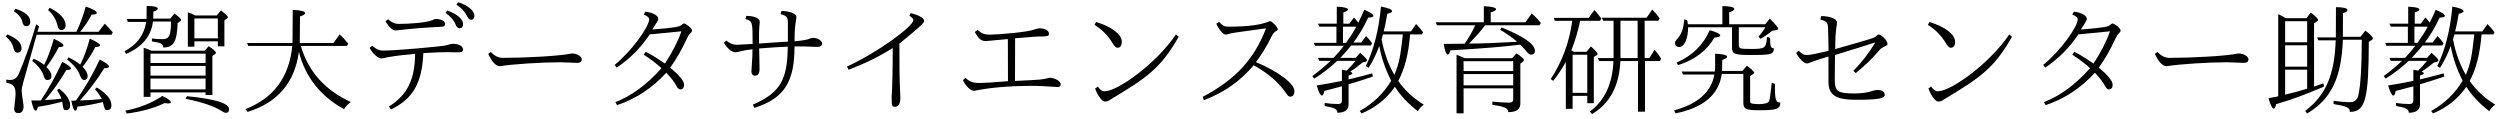 <?xml version='1.0' encoding='UTF-8'?>
<!-- This file was generated by dvisvgm 2.9.1 -->
<svg version='1.1' xmlns='http://www.w3.org/2000/svg' xmlns:xlink='http://www.w3.org/1999/xlink' width='209.215pt' height='9.963pt' viewBox='67.248 -8.767 209.215 9.963'>
<defs>
<path id='g0-169' d='M6.177-5.39C6.077-2.491 5.34-.777 3.616 .518L3.786 .727C5.798-.468 6.655-2.232 6.775-5.44H8.359C8.359-3.198 8.259-1.644 8.07-.787C7.98-.408 7.751-.219 7.372-.219C6.944-.219 6.486-.259 5.998-.339V-.06C7.123 .13 7.362 .239 7.362 .598C8.707 .598 8.927-.608 8.946-5.26L9.205-5.43C9.265-5.46 9.285-5.499 9.285-5.549C9.285-5.669 9.076-5.888 8.658-6.207L8.249-5.689H6.775L6.785-7.661C7.044-7.751 7.163-7.831 7.163-7.92C7.163-8.08 6.844-8.159 6.197-8.169L6.187-5.639H4.623L4.722-5.39H6.177ZM1.993-7.243C1.763-7.392 1.554-7.502 1.365-7.582V-.707C1.016-.638 .797-.598 .548-.538C.727 .04 .877 .329 .996 .329C1.076 .329 1.136 .209 1.186-.05C2.471-.418 3.806-.917 5.2-1.524L5.141-1.793C4.812-1.684 4.553-1.594 4.364-1.524V-6.814L4.613-6.984C4.672-7.014 4.702-7.054 4.702-7.103C4.702-7.203 4.493-7.402 4.085-7.721L3.726-7.243H1.993ZM3.786-4.981V-3.188H1.943V-4.981H3.786ZM3.786-5.23H1.943V-6.994H3.786V-5.23ZM3.786-1.345C3.318-1.196 2.71-1.026 1.943-.847V-2.939H3.786V-1.345Z'/>
<path id='g1-118' d='M4.663-6.735H1.773C1.763-6.854 1.743-6.974 1.704-7.093L1.465-7.143C1.425-6.386 1.215-5.828 .837-5.46C.747-5.35 .697-5.26 .697-5.171C.697-4.951 .817-4.832 1.056-4.832C1.484-4.832 1.793-5.539 1.793-6.486H5.469V-4.812C5.469-4.244 5.659-4.164 7.054-4.164C8.717-4.164 8.956-4.204 8.976-4.722C8.707-4.742 8.658-4.872 8.658-5.599L8.399-5.679C8.319-4.712 8.229-4.672 7.064-4.672C6.117-4.672 6.037-4.692 6.037-5.001V-6.486H8.259C8.13-6.257 7.94-5.998 7.681-5.689L7.851-5.519C8.209-5.719 8.538-5.948 8.827-6.187L9.186-6.247C9.285-6.267 9.335-6.296 9.335-6.356C9.335-6.456 9.096-6.735 8.628-7.213L8.249-6.735H5.23V-7.731C5.519-7.831 5.659-7.92 5.659-8.02C5.659-8.169 5.33-8.249 4.663-8.259V-6.735ZM3.995-2.531C3.726-1.056 2.6-.06 .618 .468L.747 .717C3.078 .249 4.364-.847 4.613-2.58H6.416V-.199C6.416 .359 6.615 .458 7.751 .458C9.205 .458 9.494 .359 9.514-.189C9.116-.189 9.056-.389 9.056-1.743L8.797-1.863C8.707-.976 8.628-.458 8.578-.319C8.508-.139 8.199-.05 7.651-.05C7.014-.09 6.984-.09 6.984-.389V-2.411L7.233-2.56C7.293-2.59 7.323-2.63 7.323-2.68C7.323-2.77 7.123-2.959 6.715-3.268L6.336-2.829H4.633L4.653-3.746C4.922-3.846 5.061-3.945 5.061-4.015C5.061-4.164 4.732-4.244 4.055-4.274V-3.228C4.055-3.158 4.055-2.999 4.035-2.78H1.265L1.365-2.531H3.995ZM.827-3.527L.956-3.318C2.341-3.756 3.357-4.523 3.995-5.619C4.324-5.649 4.483-5.709 4.483-5.798C4.483-5.928 4.194-6.077 3.606-6.237C3.059-5.001 2.132-4.095 .827-3.527Z'/>
<path id='g2-20' d='M2.202-4.433L1.983-4.553C2.301-5.35 2.55-6.177 2.72-7.024H4.384L4.493-7.213C4.304-7.492 4.115-7.721 3.905-7.92L3.437-7.273H.518L.598-7.024H2.062C1.813-5.21 1.215-3.597 .259-2.152L.468-2.002C.867-2.501 1.215-3.029 1.524-3.587V.339H2.092V-.747H3.318V-.13H3.866V-4.005L4.105-4.144C4.164-4.174 4.184-4.214 4.184-4.254C4.184-4.344 3.995-4.553 3.616-4.882L3.258-4.433H2.202ZM2.092-4.184H3.318V-.996H2.092V-4.184ZM8.12-7.034H9.265L9.375-7.233C9.196-7.492 8.996-7.731 8.757-7.97L8.279-7.283H4.533L4.653-7.034H5.519V-3.905H4.204L4.314-3.656H5.509C5.43-1.753 4.772-.349 3.537 .568L3.716 .777C5.2-.1 5.998-1.574 6.087-3.656H7.562V.578H8.149V-3.656H9.395L9.504-3.866C9.335-4.134 9.146-4.384 8.946-4.603L8.518-3.905H8.12V-7.034ZM7.532-7.034V-3.905H6.097V-7.034H7.532Z'/>
<path id='g6-39' d='M5.091-4.423C5.629-2.311 6.894-.717 8.867 .369C9.006 .139 9.196-.06 9.435-.229C7.273-1.215 5.878-2.78 5.25-4.922H9.106L9.215-5.111C8.996-5.39 8.757-5.649 8.508-5.888L7.98-5.171H5.161L5.181-7.392C5.469-7.482 5.609-7.572 5.609-7.671C5.609-7.821 5.26-7.91 4.573-7.94L4.553-5.171H.757L.847-4.922H4.533C4.284-2.321 2.979-.558 .628 .359L.787 .598C3.298-.169 4.732-1.843 5.091-4.423Z'/>
<path id='g7-192' d='M2.72-4.523C2.501-4.623 2.281-4.702 2.062-4.772V-.658H2.63V-1.036H7.243V-.817H7.811V-4.085L8.02-4.224C8.08-4.274 8.11-4.314 8.11-4.354C8.11-4.443 7.91-4.633 7.502-4.902L7.163-4.523H2.72ZM7.243-3.248V-2.441H2.63V-3.248H7.243ZM7.243-3.497H2.63V-4.274H7.243V-3.497ZM7.243-1.285H2.63V-2.192H7.243V-1.285ZM6.376-7.472C6.167-7.582 6.017-7.651 5.758-7.741V-4.862H6.306V-5.31H8.269V-4.892H8.817V-7.073L9.036-7.223C9.086-7.253 9.116-7.293 9.116-7.333C9.116-7.402 8.917-7.592 8.538-7.9L8.169-7.472H6.376ZM6.306-7.223H8.269V-5.559H6.306V-7.223ZM2.271-6.934C2.102-5.838 1.494-5.021 .458-4.483L.588-4.254C1.943-4.842 2.69-5.738 2.839-6.964H4.354C4.334-5.748 4.194-5.489 3.626-5.489C3.288-5.489 2.999-5.509 2.75-5.549V-5.3C3.527-5.181 3.696-5.101 3.696-4.792C4.573-4.792 4.852-5.3 4.902-6.834L5.131-6.994C5.181-7.024 5.2-7.054 5.2-7.093C5.2-7.183 5.011-7.362 4.633-7.631L4.294-7.213H2.859L2.869-7.791C3.118-7.87 3.238-7.95 3.238-8.04C3.238-8.189 2.929-8.269 2.311-8.269L2.301-7.183H.648L.727-6.934H2.271ZM.528 .498L.648 .737C1.913 .568 2.969 .279 3.796-.139C3.935-.12 4.035-.11 4.095-.11C4.254-.11 4.334-.139 4.334-.209C4.334-.339 4.095-.518 3.616-.737C2.78-.159 1.753 .249 .528 .498ZM5.689-.717L5.569-.508C6.934-.219 7.92 .11 8.528 .488C8.717 .618 8.857 .677 8.927 .677C9.116 .677 9.205 .578 9.205 .369C9.205-.13 8.03-.488 5.689-.717Z'/>
<path id='g3-178' d='M3.039-3.895C2.74-4.025 2.511-4.125 2.341-4.184V.717H2.929V-1.375H7.083V-.468C7.083-.279 6.984-.179 6.775-.179C6.286-.179 5.808-.209 5.34-.269V.01C6.396 .149 6.665 .299 6.665 .618C7.342 .618 7.681 .389 7.681-.11V-3.437L7.89-3.606C7.95-3.656 7.98-3.706 7.98-3.746C7.98-3.836 7.771-4.025 7.362-4.304L6.994-3.895H3.039ZM2.929-3.646H7.083V-2.819H2.929V-3.646ZM7.083-1.624H2.929V-2.57H7.083V-1.624ZM3.905-6.655C3.656-6.107 3.357-5.599 3.019-5.111L1.265-5.091C1.355-4.503 1.474-4.204 1.614-4.204C1.684-4.204 1.763-4.324 1.833-4.553C4.403-4.702 6.356-4.862 7.671-5.031C7.88-4.832 8.07-4.623 8.249-4.394C8.369-4.264 8.468-4.194 8.578-4.194C8.787-4.194 8.897-4.304 8.897-4.513C8.897-5.071 7.97-5.719 6.117-6.466L5.988-6.276C6.545-5.948 7.024-5.609 7.412-5.27C5.709-5.171 4.413-5.121 3.377-5.121C3.806-5.539 4.264-6.047 4.742-6.655H9.285L9.395-6.844C9.196-7.103 8.936-7.372 8.628-7.641L8.11-6.904H5.2V-7.731C5.499-7.821 5.649-7.91 5.649-7.99C5.649-8.13 5.31-8.219 4.623-8.249V-6.904H.598L.697-6.655H3.905Z'/>
<path id='g4-89' d='M2.321-3.676H3.856C3.626-3.387 3.377-3.118 3.108-2.859C3.088-2.859 2.8-2.909 2.71-2.929V-2.002C1.833-1.823 1.305-1.724 .598-1.614C.767-1.046 .917-.767 1.046-.767C1.116-.767 1.186-.897 1.235-1.156C2.242-1.415 2.68-1.534 2.71-1.544V-.359C2.71-.159 2.6-.06 2.391-.06C2.052-.06 1.674-.09 1.265-.149V.1C2.072 .259 2.311 .329 2.331 .667C2.959 .667 3.268 .428 3.268-.04V-1.714C3.866-1.883 4.543-2.102 5.3-2.361L5.25-2.63C4.533-2.431 4.264-2.361 3.268-2.122V-2.451C3.487-2.511 3.587-2.57 3.587-2.63C3.587-2.68 3.527-2.73 3.407-2.78C3.746-2.989 4.095-3.248 4.433-3.537L4.712-3.606C4.782-3.626 4.812-3.656 4.812-3.706C4.812-3.806 4.623-4.015 4.234-4.344L3.866-3.925H2.58C2.959-4.334 3.268-4.682 3.487-4.961H5.121L5.24-5.151C5.091-5.36 4.922-5.559 4.732-5.748L4.324-5.21H3.676C4.125-5.798 4.533-6.496 4.912-7.293C5.2-7.303 5.35-7.352 5.35-7.432C5.35-7.562 5.091-7.731 4.583-7.95C4.394-7.522 4.234-7.163 4.085-6.874C3.965-7.034 3.766-7.253 3.716-7.303L3.337-6.785H2.829V-7.721C3.088-7.811 3.218-7.89 3.218-7.96C3.218-8.1 2.909-8.179 2.281-8.209V-6.785H.707L.827-6.535H2.252V-5.181H.349L.458-4.932H2.869C2.62-4.593 2.331-4.254 2.012-3.925H.707L.817-3.676H1.763C1.315-3.248 .807-2.819 .229-2.401L.399-2.192C1.096-2.63 1.733-3.118 2.321-3.676ZM3.059-5.181H2.8V-6.535H3.915C3.706-6.137 3.417-5.689 3.059-5.181ZM7.422-1.993C7.95-2.949 8.289-4.244 8.418-5.888H9.405L9.504-6.067C9.315-6.326 9.116-6.555 8.917-6.755L8.488-6.137H6.207C6.306-6.506 6.406-6.994 6.506-7.611C6.775-7.671 6.914-7.751 6.914-7.831C6.914-7.97 6.595-8.1 5.978-8.219C5.798-6.247 5.37-4.583 4.712-3.238L4.941-3.088C5.31-3.666 5.609-4.284 5.838-4.922C6.017-3.915 6.356-2.949 6.834-2.012C6.207-.956 5.33-.11 4.204 .518L4.354 .727C5.529 .239 6.456-.508 7.143-1.504C7.601-.787 8.239-.1 9.066 .538C9.186 .319 9.355 .139 9.564-.01C8.687-.548 7.97-1.215 7.422-1.993ZM7.103-2.501C6.615-3.328 6.257-4.314 6.027-5.469C6.057-5.579 6.097-5.719 6.147-5.888H7.811C7.611-4.115 7.522-3.507 7.103-2.501Z'/>
<path id='g5-164' d='M5.529-5.121C7.133-6.416 7.601-6.844 7.601-7.004C7.601-7.253 7.233-7.472 6.476-7.671L6.366-7.452C6.585-7.313 6.695-7.183 6.695-7.083C6.695-6.585 3.836-4.443 1.146-3.198L1.275-2.929C2.62-3.437 3.856-4.045 4.971-4.752C4.971-2.939 4.941-1.584 4.882-.687C4.882 .06 4.882 .169 5.161 .169C5.46 .169 5.609-.09 5.609-.608C5.529-2.56 5.529-2.63 5.529-5.121Z'/>
<path id='g5-168' d='M5.25-5.569C6.984-5.709 7.123-5.719 7.681-5.719C8.05-5.768 8.08-5.768 8.08-5.958C8.08-6.197 7.741-6.396 7.323-6.396C7.183-6.396 7.014-6.366 6.834-6.286C6.326-6.087 3.846-5.868 3.148-5.868C2.66-5.868 2.441-5.958 2.102-6.267L1.873-6.087C2.222-5.489 2.411-5.33 2.829-5.33C3.328-5.38 4.603-5.499 4.643-5.499L4.653-1.973C3.467-1.873 2.68-1.823 2.291-1.823C1.724-1.823 1.455-1.923 1.086-2.252L.877-2.062C1.136-1.534 1.524-1.166 1.833-1.166C2.989-1.405 4.463-1.584 6.914-1.584C7.213-1.584 8.169-1.524 8.807-1.484C8.976-1.484 9.066-1.564 9.066-1.714C9.066-1.983 8.558-2.262 8.11-2.262C7.542-2.102 7.532-2.102 5.24-1.993L5.25-5.569Z'/>
<path id='g5-181' d='M6.157-5.28C5.689-5.26 4.892-5.21 3.746-5.121V-6.087C3.766-6.516 3.776-6.645 3.806-6.914C3.806-7.243 3.427-7.412 2.68-7.442L2.61-7.173C3.198-6.984 3.208-6.974 3.208-5.091C2.481-5.051 2.032-5.021 1.863-5.021C1.564-5.021 1.275-5.141 .996-5.38L.807-5.191C1.066-4.732 1.455-4.394 1.753-4.394C1.863-4.394 2.012-4.423 2.202-4.473C2.451-4.543 2.78-4.603 3.198-4.643C3.198-4.244 3.198-4.204 3.108-2.77C3.108-2.57 3.228-2.431 3.407-2.431C3.656-2.431 3.786-2.62 3.786-2.999L3.756-4.712C4.772-4.792 5.569-4.842 6.147-4.862C6.127-2.052 5.489-.996 3.228-.01L3.357 .259C5.928-.548 6.715-2.012 6.715-4.882C7.522-4.882 7.601-4.882 8.628-4.842C8.887-4.842 9.026-4.941 9.026-5.141C9.026-5.37 8.618-5.599 8.279-5.599C8.169-5.599 8.07-5.569 7.96-5.519C7.781-5.44 7.362-5.37 6.715-5.31C6.725-6.336 6.745-6.466 6.874-7.323C6.874-7.681 6.157-7.851 5.619-7.851L5.549-7.582C6.127-7.412 6.157-7.333 6.157-6.705V-5.28Z'/>
<path id='g5-185' d='M5.479-3.567C5.958-4.204 6.406-4.932 6.814-5.768C6.914-5.968 7.034-6.097 7.173-6.167C7.263-6.207 7.303-6.257 7.303-6.336C7.303-6.506 6.804-7.004 6.665-7.004C5.878-6.675 4.842-6.535 3.158-6.535C2.819-6.535 2.68-6.625 2.401-6.934L2.162-6.795C2.351-6.326 2.73-5.878 2.929-5.878C3.029-5.878 3.118-5.888 3.208-5.928C3.357-5.988 3.766-6.057 6.326-6.396C5.36-3.895 3.846-2.142 1.016-.658L1.126-.379C2.899-1.076 4.144-1.963 5.29-3.308C6.486-2.65 7.392-1.863 8.03-.927C8.139-.757 8.239-.677 8.339-.677C8.578-.677 8.697-.837 8.697-1.156C8.697-1.773 7.342-2.79 5.479-3.567Z'/>
<path id='g5-187' d='M3.587-4.513C2.62-4.284 2.032-4.164 1.813-4.164C1.504-4.164 1.385-4.224 1.076-4.533L.877-4.334C1.146-3.826 1.524-3.457 1.803-3.457C1.843-3.457 1.913-3.477 2.022-3.527C2.341-3.656 3.158-3.925 3.577-4.035C3.577-1.674 3.577-1.664 3.606-1.534C3.766-.658 4.513-.418 5.888-.418C7.661-.418 8.289-.518 8.289-.817C8.289-1.096 8.08-1.235 7.671-1.235C7.542-1.235 7.422-1.215 7.313-1.176C6.894-1.026 6.386-.946 5.778-.946C4.334-.946 4.105-1.116 4.105-2.142L4.125-4.164C6.097-4.772 7.223-5.121 7.502-5.22C6.924-4.274 6.316-3.487 5.659-2.849L5.858-2.65C6.615-3.258 7.273-3.895 7.831-4.563C7.94-4.702 8.11-4.812 8.349-4.912C8.458-4.961 8.518-5.021 8.518-5.091C8.518-5.37 8.01-5.878 7.781-5.878C7.711-5.878 7.651-5.838 7.592-5.768C7.442-5.599 7.432-5.589 4.144-4.663C4.154-5.758 4.164-5.898 4.294-6.874C4.294-7.183 3.756-7.412 2.959-7.422L2.909-7.133C3.258-7.044 3.457-6.914 3.507-6.725C3.547-6.595 3.557-6.326 3.587-4.513Z'/>
<path id='g5-191' d='M6.276-3.108C6.785-3.816 7.243-4.613 7.651-5.499C7.751-5.729 7.851-5.888 7.95-5.968C8.05-6.057 8.1-6.137 8.1-6.207C8.1-6.416 7.572-6.804 7.432-6.804C7.382-6.804 7.323-6.765 7.243-6.695C7.093-6.545 6.814-6.456 4.772-6.296C5.111-6.804 5.28-7.093 5.28-7.173C5.28-7.462 4.822-7.721 4.194-7.791L4.055-7.552C4.364-7.432 4.513-7.293 4.513-7.153C4.513-6.535 3.049-4.483 1.624-3.337L1.793-3.108C2.899-3.846 3.816-4.772 4.563-5.888L7.213-6.147C6.904-5.27 6.436-4.364 5.828-3.447C5.2-3.885 4.672-4.214 4.224-4.433L4.055-4.194C4.672-3.796 5.161-3.417 5.539-3.059C4.344-1.704 3.059-.757 1.684-.219L1.823 .03C3.397-.488 4.772-1.395 5.948-2.68C6.336-2.271 6.625-1.903 6.804-1.564C6.904-1.375 7.004-1.285 7.123-1.285C7.333-1.285 7.432-1.415 7.432-1.684C7.432-1.993 7.044-2.461 6.276-3.108Z'/>
<path id='g5-199' d='M5.539-4.324C6.436-4.384 7.083-4.403 7.482-4.403L8.468-4.384C8.737-4.384 8.867-4.463 8.867-4.603C8.867-4.902 8.518-5.101 8.02-5.101C7.88-5.101 7.701-5.061 7.512-4.991C7.213-4.882 3.198-4.533 2.212-4.533C1.843-4.533 1.684-4.603 1.255-4.941L1.046-4.762C1.315-4.254 1.743-3.875 2.052-3.875C3.009-4.065 3.158-4.095 4.852-4.264C4.832-2.112 4.204-.827 2.66 .149L2.829 .389C4.653-.468 5.44-1.823 5.539-4.324ZM2.58-7.153L2.371-6.984C2.68-6.476 2.969-6.217 3.228-6.217C4.483-6.356 5.479-6.456 7.034-6.526C7.253-6.535 7.372-6.615 7.372-6.765C7.372-6.994 7.004-7.183 6.605-7.183C6.526-7.183 6.436-7.153 6.316-7.093C5.838-6.864 4.364-6.765 3.447-6.765C3.168-6.765 2.879-6.894 2.58-7.153ZM7.542-7.89L7.392-7.691C7.801-7.412 8.09-7.083 8.239-6.715C8.319-6.506 8.428-6.406 8.568-6.406C8.767-6.406 8.867-6.526 8.867-6.755C8.867-7.143 8.389-7.592 7.542-7.89ZM8.458-8.578L8.309-8.379C8.747-8.08 9.036-7.771 9.186-7.442C9.285-7.223 9.395-7.113 9.524-7.113C9.714-7.113 9.813-7.233 9.813-7.462C9.813-7.87 9.235-8.339 8.458-8.578Z'/>
<path id='g5-243' d='M2.062-6.924L1.933-6.685C2.56-6.296 3.059-5.788 3.437-5.161C3.587-4.902 3.726-4.772 3.836-4.772C4.085-4.772 4.214-4.941 4.214-5.28C4.214-5.888 3.357-6.545 2.062-6.924ZM2.212-1.524L1.983-1.365C2.162-.817 2.56-.269 2.79-.269C2.969-.269 3.128-.319 3.248-.428C6.356-2.281 7.492-3.088 8.976-5.689L8.747-5.888C7.153-3.507 3.895-1.126 2.76-1.126C2.57-1.126 2.391-1.255 2.212-1.524Z'/>
<path id='g5-252' d='M1.215-4.423L1.006-4.254C1.325-3.567 1.654-3.228 2.002-3.228C2.999-3.397 5.479-3.557 7.054-3.557C7.203-3.557 7.253-3.557 8.448-3.507C8.707-3.507 8.837-3.606 8.837-3.806C8.837-4.045 8.428-4.294 8.01-4.294C6.914-4.065 4.035-3.925 2.212-3.925C1.853-3.925 1.524-4.095 1.215-4.423Z'/>
<path id='g8-203' d='M3.417-.359H2.62C2.74 .209 2.859 .498 2.989 .498C3.059 .498 3.118 .389 3.178 .169C3.756 .09 4.433-.05 5.21-.259C5.3 .389 5.31 .448 5.509 .448C5.748 .448 5.868 .319 5.868 .05C5.868-.408 5.559-.877 4.941-1.355L4.782-1.215C4.981-.887 5.111-.628 5.131-.508C4.752-.458 4.304-.418 3.766-.389C4.413-1.146 5.011-1.983 5.549-2.909C5.808-2.909 5.938-2.949 5.938-3.029C5.938-3.148 5.689-3.337 5.21-3.597C4.682-2.441 4.085-1.355 3.417-.359ZM6.356-.349L5.968-.339C6.077 .219 6.187 .498 6.306 .498C6.376 .498 6.436 .389 6.486 .159C7.233 .07 7.94-.06 8.608-.229C8.747 .369 8.777 .448 8.956 .448C9.205 .448 9.325 .319 9.325 .05C9.325-.458 8.917-.956 8.1-1.445L7.95-1.295C8.199-1.016 8.389-.747 8.518-.478C7.841-.408 7.233-.369 6.685-.359C7.382-1.106 8.06-2.002 8.727-3.059C8.996-3.059 9.126-3.108 9.126-3.198C9.126-3.318 8.867-3.517 8.349-3.786C7.811-2.62 7.064-1.335 6.356-.349ZM3.138-6.107L3.268-6.565L3.029-6.735C2.531-5.051 2.042-3.666 1.564-2.57C1.415-2.242 1.176-2.072 .847-2.072C.767-2.072 .658-2.082 .528-2.102V-1.843C1.076-1.743 1.305-1.574 1.305-.887C1.305-.727 1.255-.319 1.186 .339C1.186 .578 1.305 .697 1.544 .697C1.823 .697 1.973 .498 1.973 .09C1.933-.149 1.813-1.056 1.813-1.136C1.813-1.325 1.863-1.594 1.963-1.943L3.068-5.858H9.335L9.435-6.067C9.235-6.306 9.006-6.545 8.767-6.785L8.249-6.107H6.715C7.143-6.645 7.462-7.123 7.671-7.542C7.96-7.542 8.1-7.592 8.1-7.681C8.1-7.831 7.791-8.01 7.173-8.219C6.994-7.552 6.745-6.844 6.396-6.107H3.138ZM3.696-3.337C3.457-3.527 3.158-3.696 2.819-3.856L2.69-3.666C3.208-3.278 3.547-2.819 3.696-2.311C3.746-2.152 3.836-2.072 3.975-2.072C4.194-2.072 4.304-2.192 4.304-2.421C4.304-2.64 4.164-2.889 3.885-3.158C4.274-3.686 4.623-4.234 4.922-4.822C5.181-4.822 5.31-4.872 5.31-4.961C5.31-5.091 5.041-5.28 4.503-5.519C4.274-4.682 4.025-3.995 3.696-3.337ZM6.715-3.357C6.456-3.577 6.127-3.776 5.738-3.965L5.619-3.786C6.187-3.337 6.545-2.889 6.705-2.431C6.795-2.192 6.894-2.072 7.014-2.072C7.223-2.072 7.333-2.182 7.333-2.401C7.333-2.63 7.193-2.889 6.914-3.178C7.303-3.666 7.661-4.214 7.98-4.832C8.239-4.842 8.369-4.892 8.369-4.971C8.369-5.091 8.08-5.28 7.512-5.529C7.273-4.633 7.044-4.025 6.715-3.357ZM.618-5.888L.478-5.719C.847-5.41 1.066-5.071 1.136-4.712C1.186-4.483 1.285-4.364 1.445-4.364C1.684-4.364 1.803-4.483 1.803-4.732C1.803-5.181 1.405-5.569 .618-5.888ZM1.285-8.04L1.156-7.841C1.564-7.562 1.813-7.253 1.883-6.894C1.933-6.685 2.032-6.575 2.182-6.575C2.411-6.575 2.531-6.705 2.531-6.964C2.531-7.412 2.112-7.771 1.285-8.04ZM4.164-8.12L4.025-7.93C4.433-7.562 4.692-7.133 4.802-6.655C4.862-6.386 4.961-6.257 5.121-6.257C5.36-6.257 5.489-6.386 5.489-6.655C5.489-7.163 5.051-7.651 4.164-8.12Z'/>
</defs>
<g id='page1'>
<use x='67.248' y='0' xlink:href='#g8-203'/>
<use x='77.21' y='0' xlink:href='#g7-192'/>
<use x='87.173' y='0' xlink:href='#g6-39'/>
<use x='97.136' y='0' xlink:href='#g5-199'/>
<use x='107.098' y='0' xlink:href='#g5-252'/>
<use x='117.061' y='0' xlink:href='#g5-191'/>
<use x='127.024' y='0' xlink:href='#g5-181'/>
<use x='136.986' y='0' xlink:href='#g5-164'/>
<use x='146.949' y='0' xlink:href='#g5-168'/>
<use x='156.912' y='0' xlink:href='#g5-243'/>
<use x='166.874' y='0' xlink:href='#g5-185'/>
<use x='176.837' y='0' xlink:href='#g4-89'/>
<use x='186.8' y='0' xlink:href='#g3-178'/>
<use x='196.762' y='0' xlink:href='#g2-20'/>
<use x='206.725' y='0' xlink:href='#g1-118'/>
<use x='216.687' y='0' xlink:href='#g5-187'/>
<use x='226.65' y='0' xlink:href='#g5-243'/>
<use x='236.613' y='0' xlink:href='#g5-191'/>
<use x='246.575' y='0' xlink:href='#g5-252'/>
<use x='256.538' y='0' xlink:href='#g0-169'/>
<use x='266.501' y='0' xlink:href='#g4-89'/>
</g>
</svg>